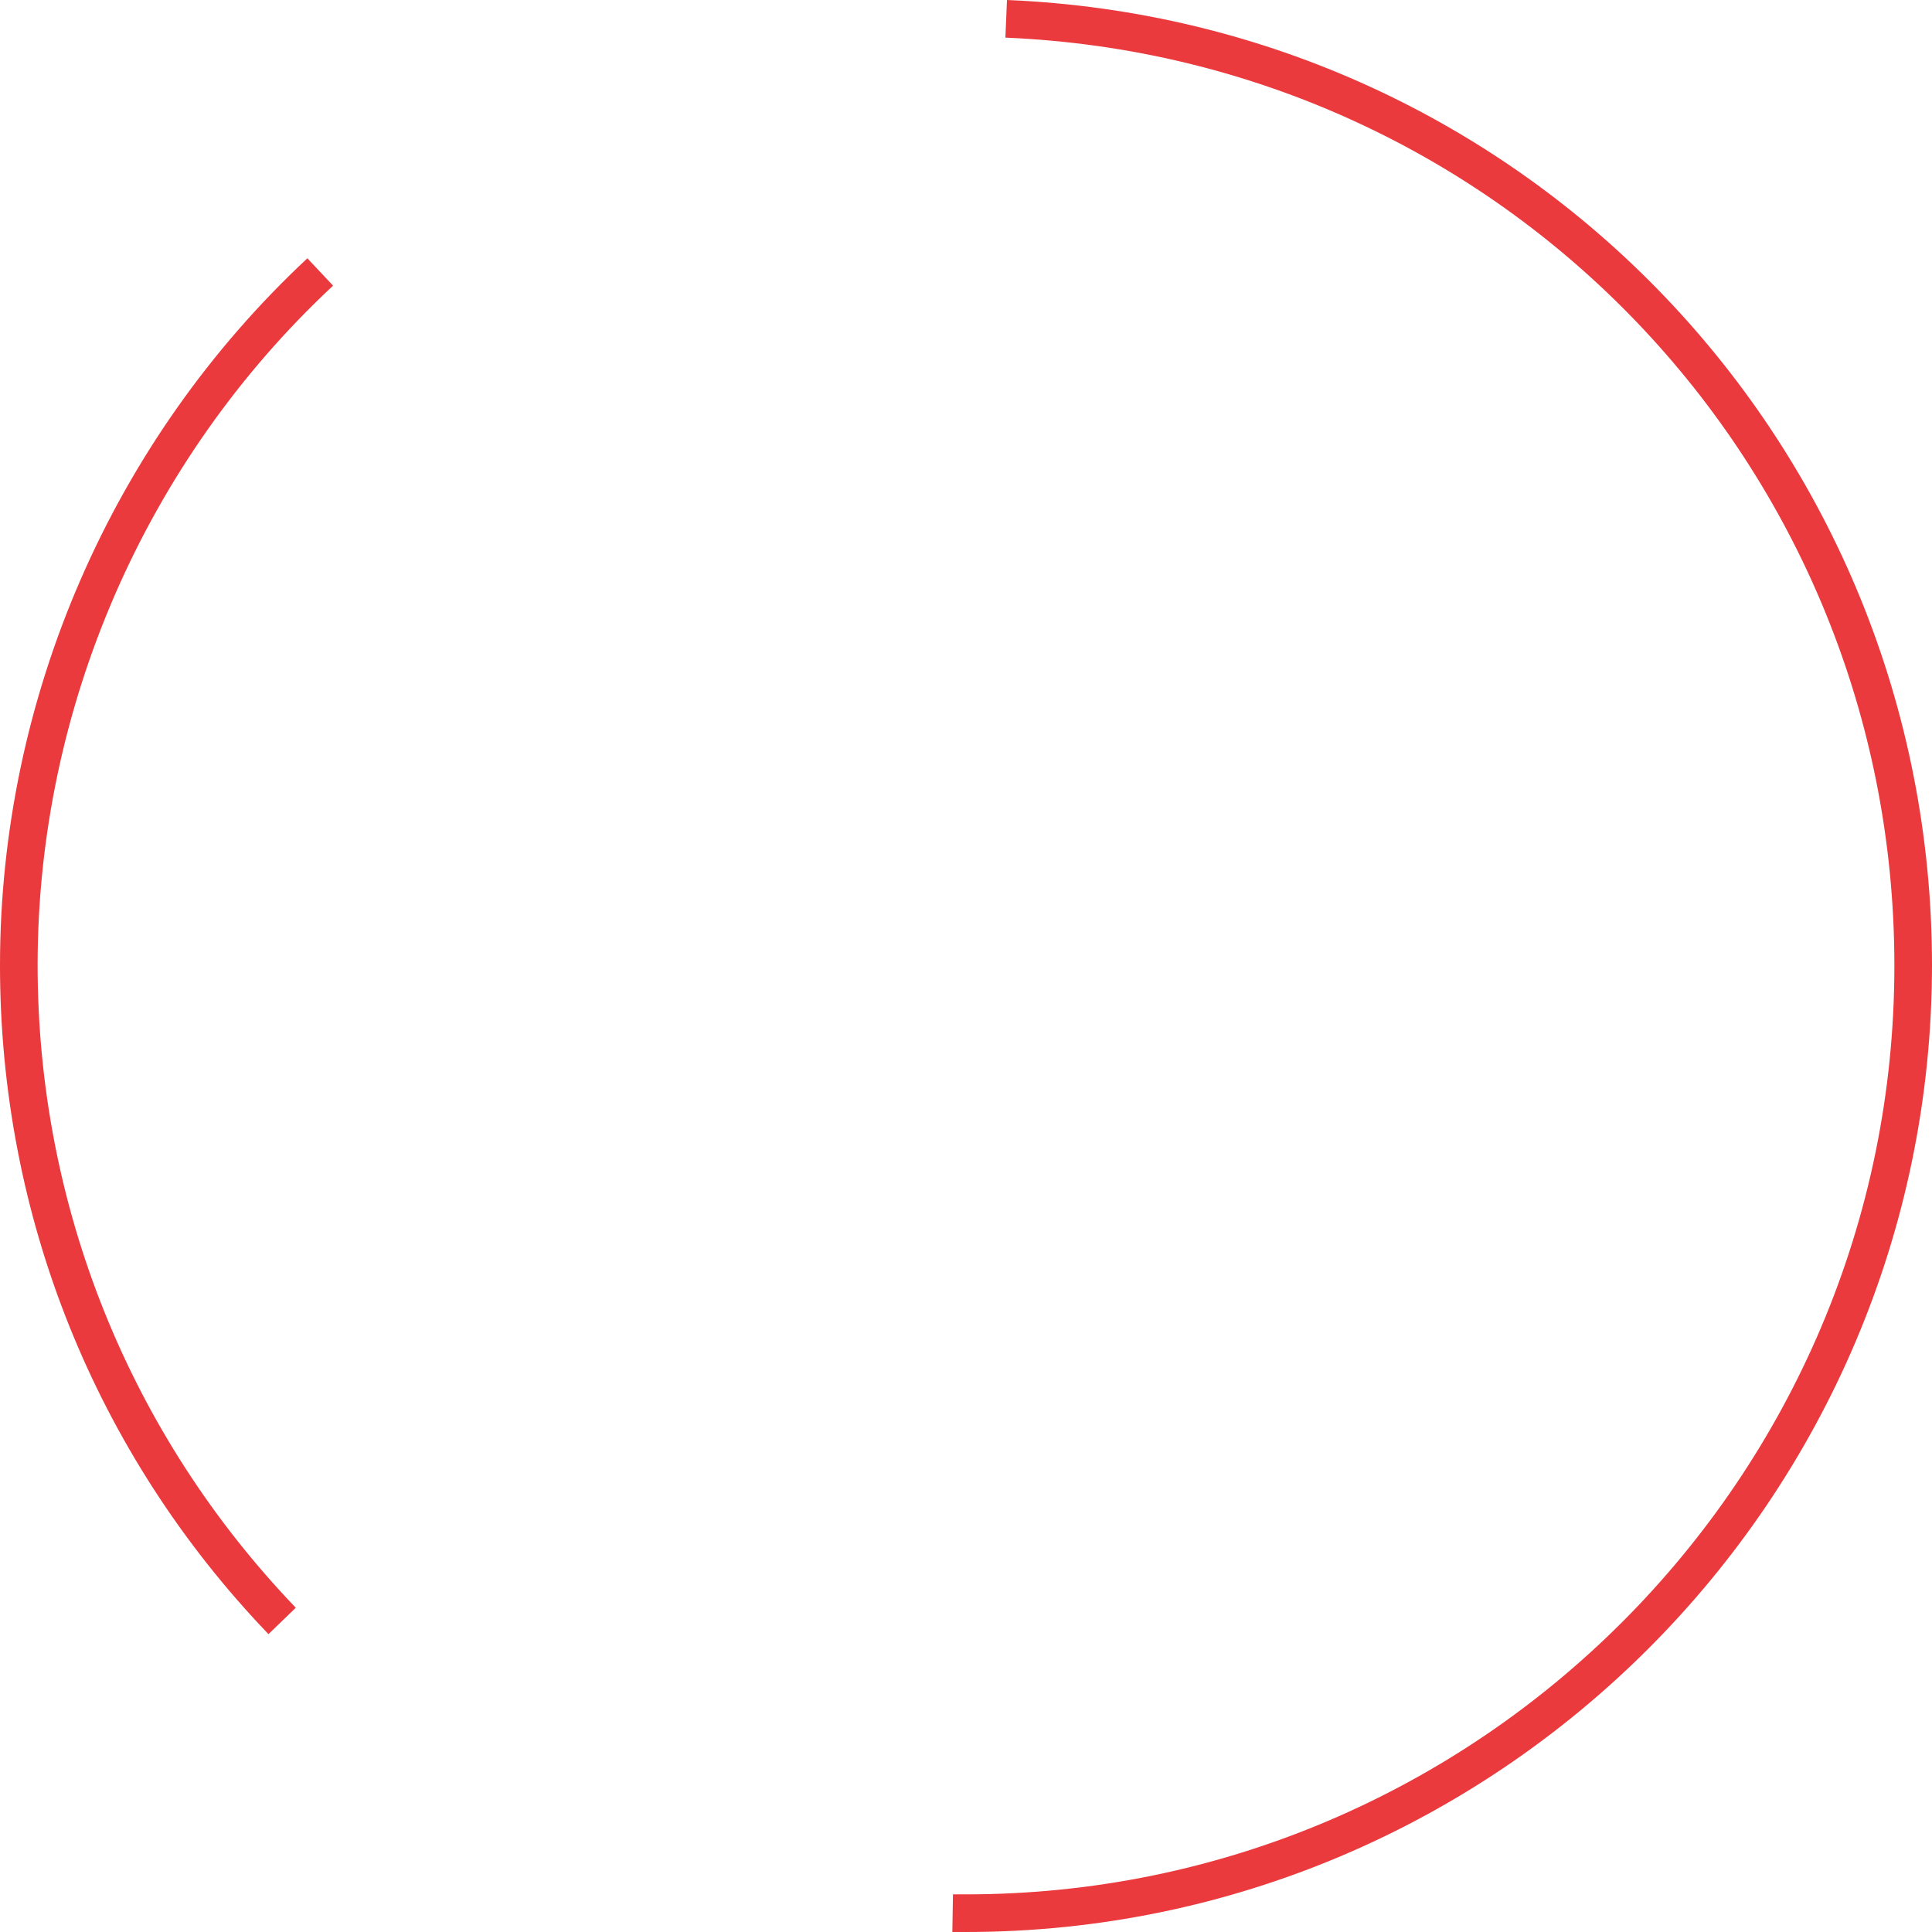 <svg width="212" height="212" viewBox="0 0 212 212" fill="none" xmlns="http://www.w3.org/2000/svg">
<path d="M105.982 212H104.501L104.571 207.87H106.018C162.184 207.87 207.872 162.159 207.872 105.965C207.872 51.147 165.007 6.424 110.322 4.13L110.498 0C167.406 2.365 212 48.888 212 105.929C211.965 164.418 164.407 212 105.982 212ZM29.459 179.314C10.443 159.477 0 133.427 0 105.929C0 76.632 12.278 48.358 33.728 28.344L36.55 31.345C15.947 50.547 4.128 77.726 4.128 105.894C4.128 132.297 14.183 157.359 32.458 176.42L29.459 179.314Z" fill="#EA3A3D"/>
</svg>
